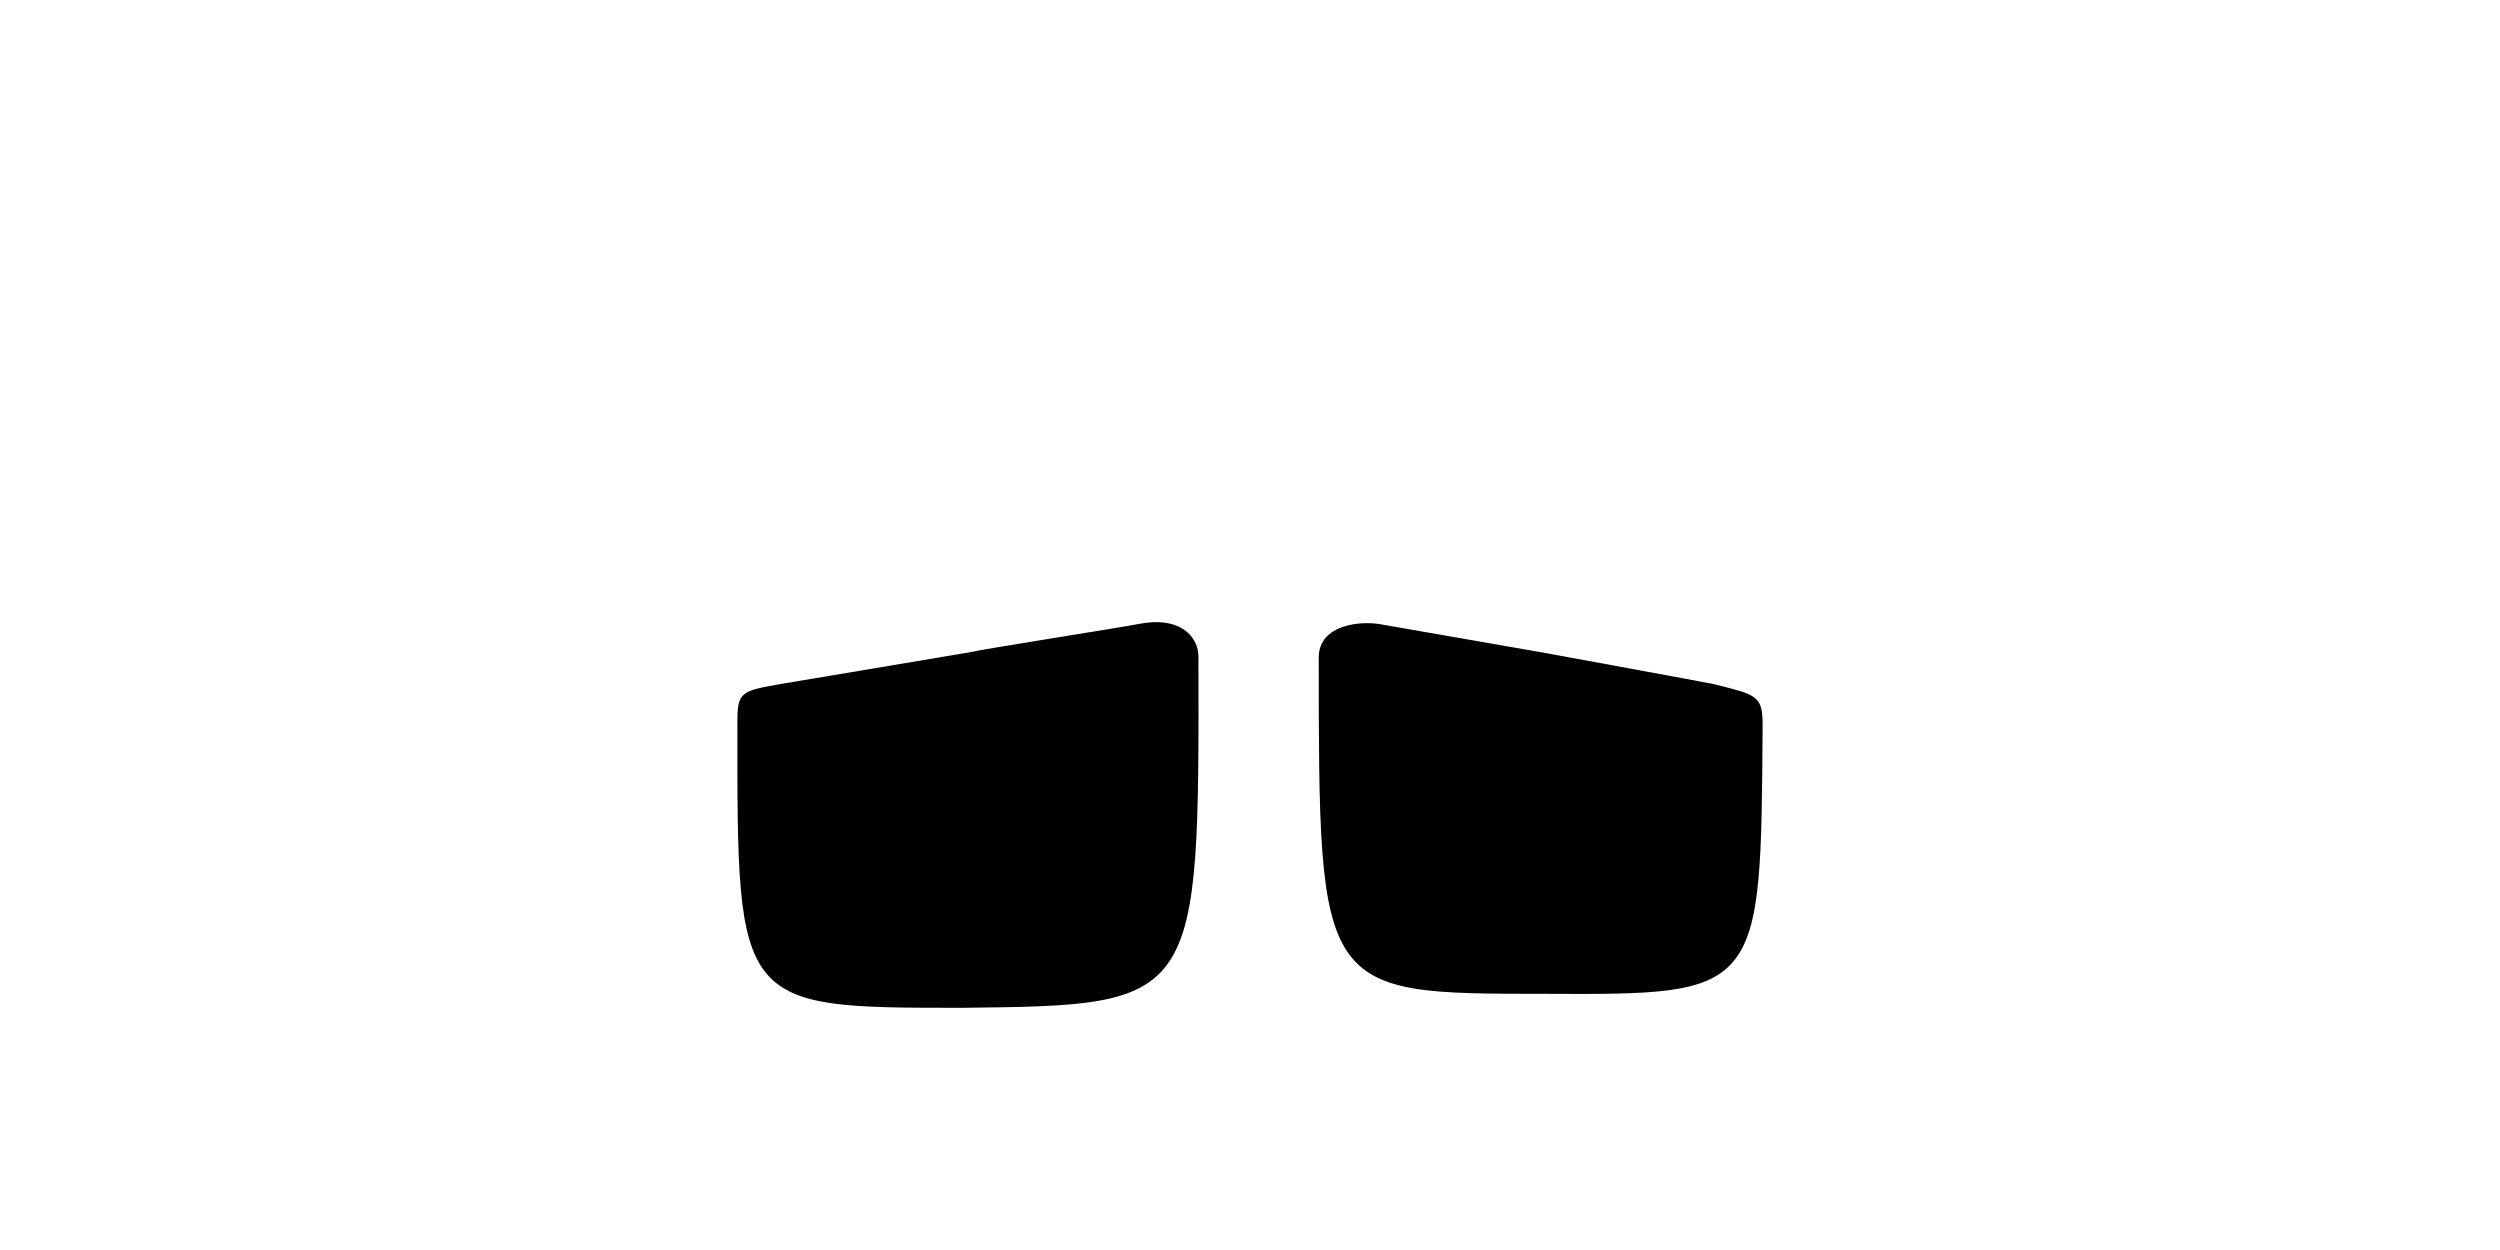 <?xml version="1.0" encoding="utf-8"?>
<!-- Generator: Adobe Illustrator 16.0.0, SVG Export Plug-In . SVG Version: 6.00 Build 0)  -->
<!DOCTYPE svg PUBLIC "-//W3C//DTD SVG 1.1//EN" "http://www.w3.org/Graphics/SVG/1.1/DTD/svg11.dtd">
<svg version="1.1" id="Capa_1" xmlns="http://www.w3.org/2000/svg" xmlns:xlink="http://www.w3.org/1999/xlink" x="0px" y="0px"
	 width="800px" height="400px" viewBox="0 0 800 400" enable-background="new 0 0 800 400" xml:space="preserve">
<g>
	<path stroke="#000000" stroke-miterlimit="10" d="M383,210.064c0.231,111.085,0.231,111.085-75.131,111.934l0,0
		c-71.471,0-71.471,0-71.406-89.335c0.008-10.946-0.006-10.946,14.203-13.418c2.446-0.425,59.074-9.905,59.074-9.905l0,0
		c4-1.014,49.055-8.047,54.635-9.163C377.625,197.529,382.988,204.205,383,210.064z"/>
	<path stroke="#000000" stroke-miterlimit="10" d="M563.533,232.663C563,317.859,563,317.859,494.002,317.521l0,0
		c-71.473,0-71.473,0-71.504-107.162c-0.003-10.2,13.303-11.195,19.184-10.102l52.293,9.114l0,0c0,0,53.134,9.733,54.309,10.03
		C562.333,222.953,563.594,222.916,563.533,232.663z"/>
</g>
</svg>
